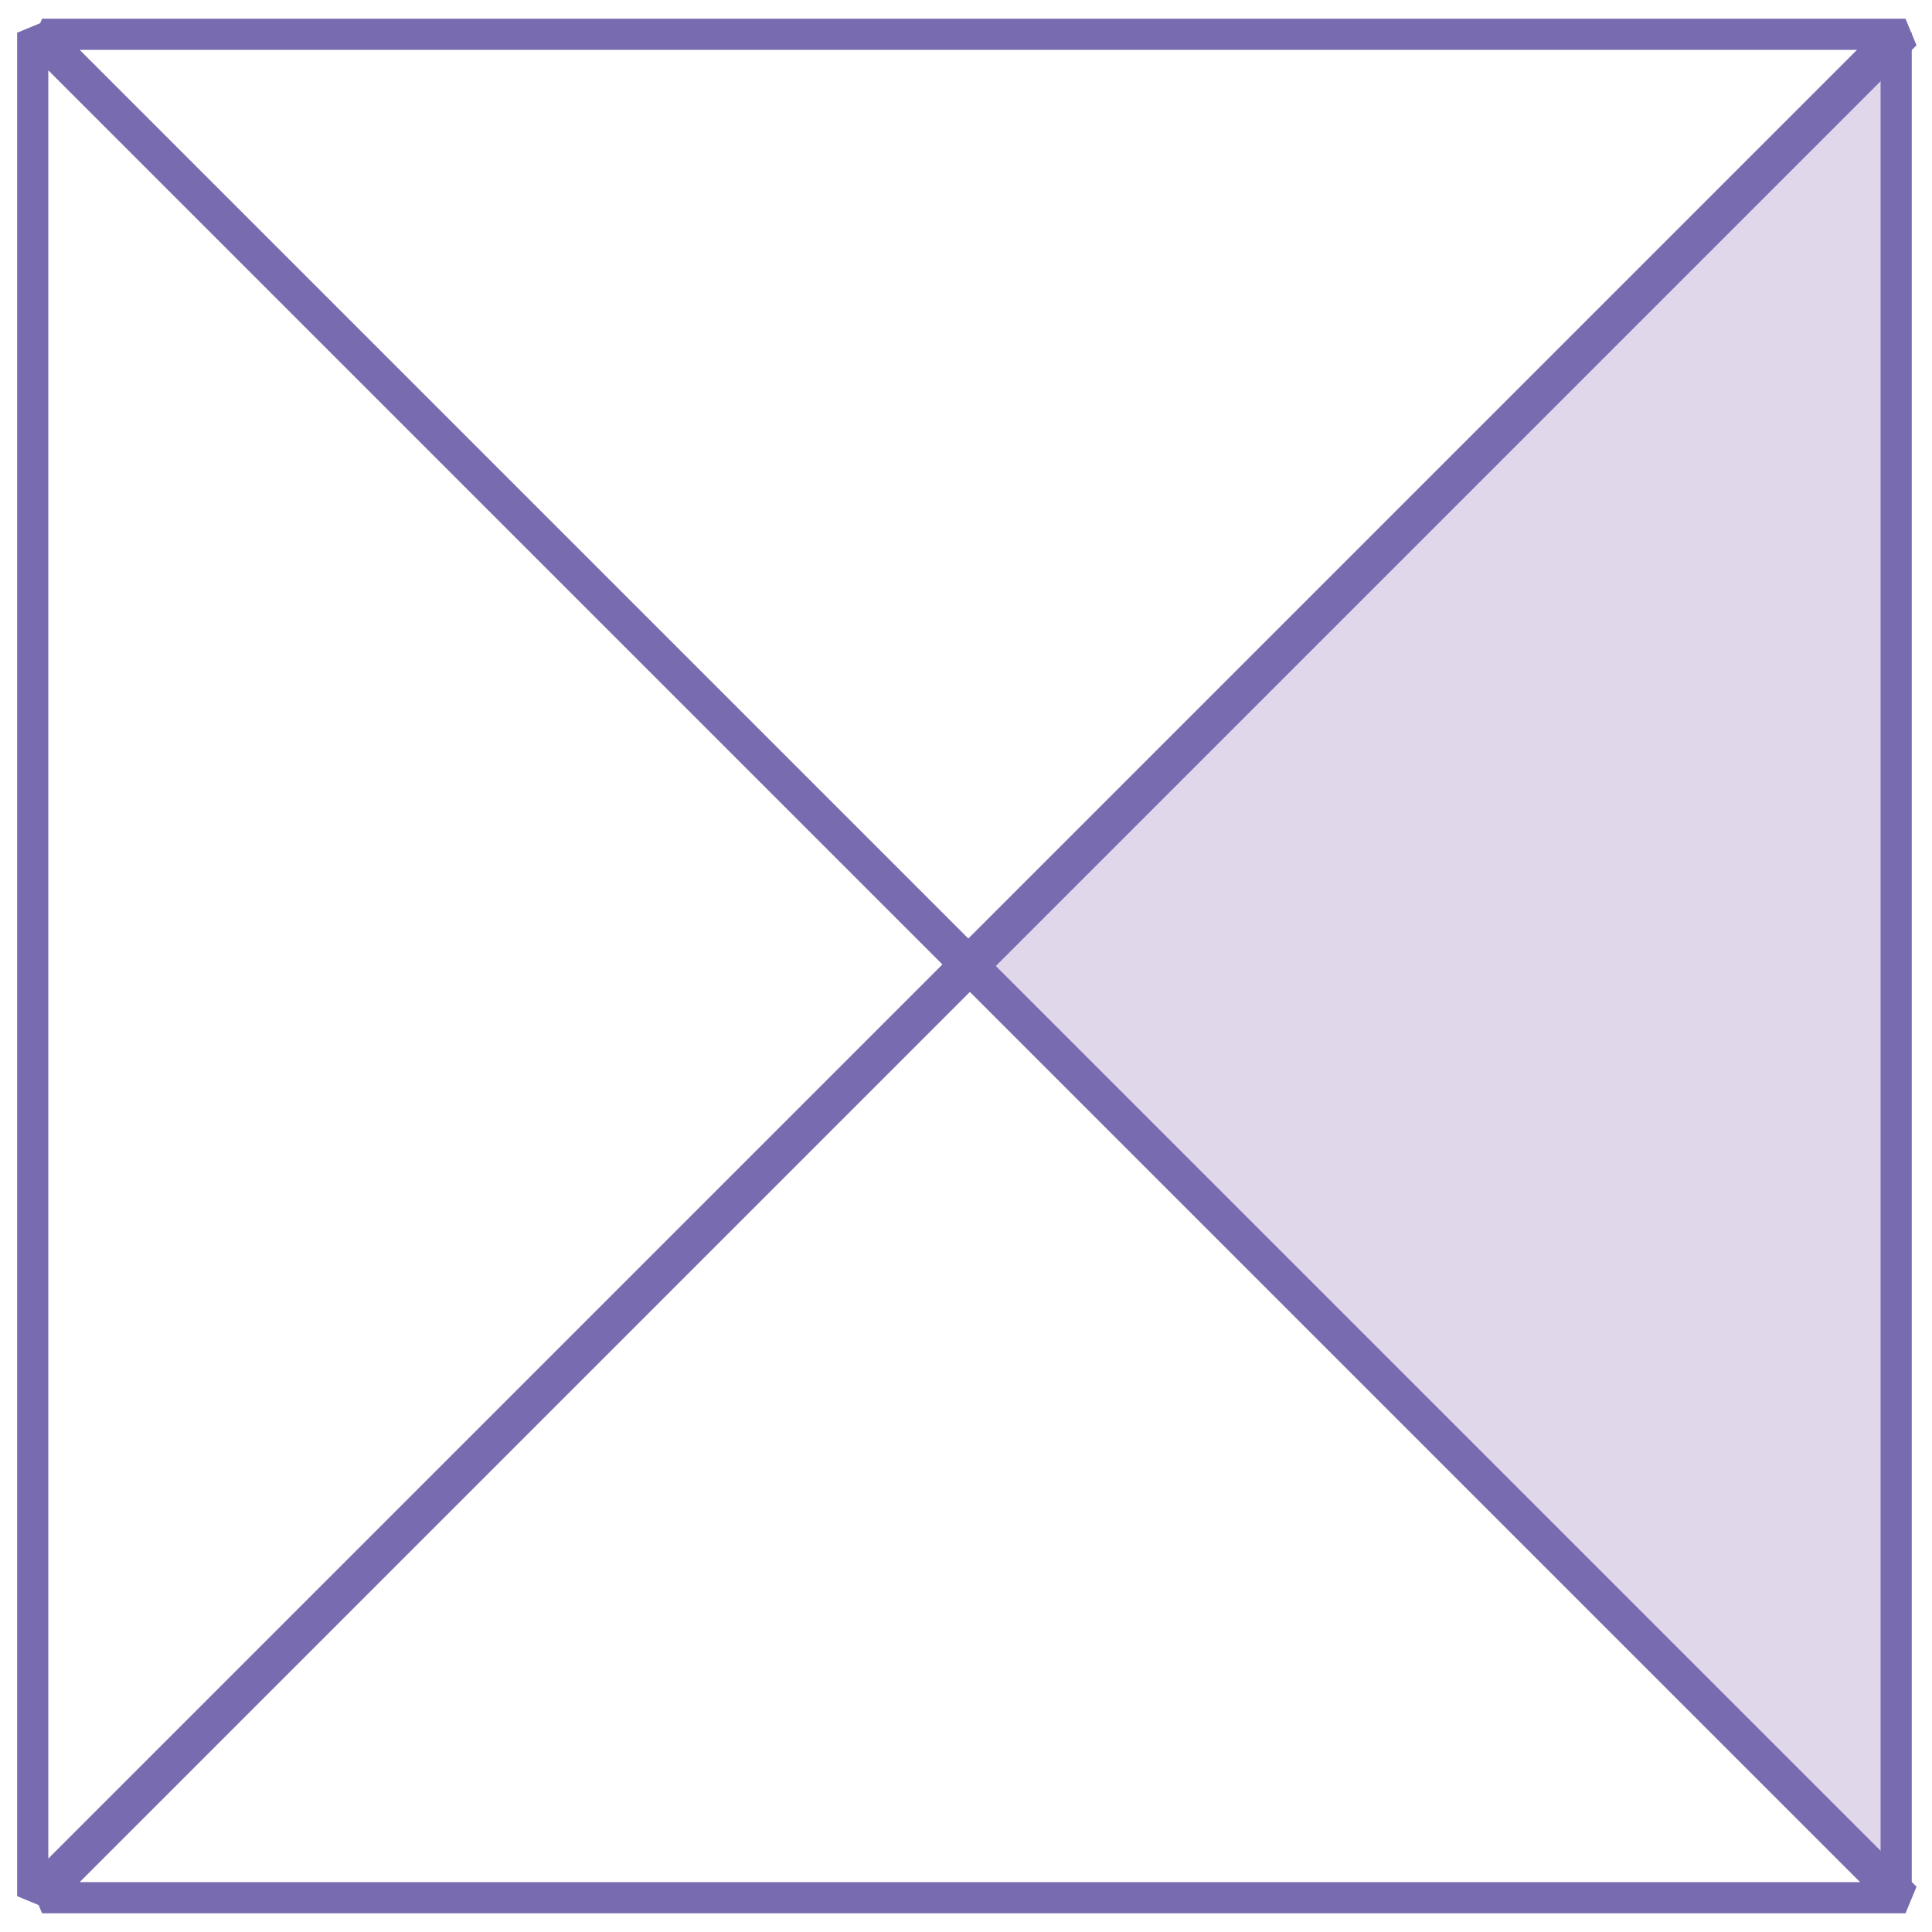 <?xml version="1.0" encoding="utf-8"?>
<!-- Generator: Adobe Illustrator 23.1.0, SVG Export Plug-In . SVG Version: 6.00 Build 0)  -->
<svg version="1.1" id="레이어_1" xmlns="http://www.w3.org/2000/svg" xmlns:xlink="http://www.w3.org/1999/xlink" x="0px"
	 y="0px" width="124px" height="124px" viewBox="0 0 124 124" style="enable-background:new 0 0 124 124;" xml:space="preserve">
<g>
	<polygon style="fill:#E0D7EA;" points="62.7,62 122.4,121.8 122.4,2.2 	"/>
	<g>
		<defs>
			<rect id="SVGID_1_" x="1.6" y="1.1" width="121.8" height="121.8"/>
		</defs>
		<clipPath id="SVGID_2_">
			<use xlink:href="#SVGID_1_"  style="overflow:visible;"/>
		</clipPath>
		<polygon style="clip-path:url(#SVGID_2_);fill:none;stroke:#796BAF;stroke-width:2;stroke-linejoin:bevel;" points="2.7,2.2 
			122.3,2.2 62.5,62 		"/>
	</g>
	<g>
		<defs>
			<rect id="SVGID_3_" x="1" y="1" width="121.8" height="121.8"/>
		</defs>
		<clipPath id="SVGID_4_">
			<use xlink:href="#SVGID_3_"  style="overflow:visible;"/>
		</clipPath>
		<polygon style="clip-path:url(#SVGID_4_);fill:none;stroke:#796BAF;stroke-width:2;stroke-linejoin:bevel;" points="2.1,2.1 
			2.1,121.7 61.9,61.9 		"/>
	</g>
	<g>
		<defs>
			<rect id="SVGID_5_" x="1" y="1" width="121.8" height="121.8"/>
		</defs>
		<clipPath id="SVGID_6_">
			<use xlink:href="#SVGID_5_"  style="overflow:visible;"/>
		</clipPath>
		<polygon style="clip-path:url(#SVGID_6_);fill:none;stroke:#796BAF;stroke-width:2;stroke-linejoin:bevel;" points="121.7,2.1 
			121.7,121.7 61.9,61.9 		"/>
	</g>
	<g>
		<defs>
			<rect id="SVGID_7_" x="1.6" y="1.1" width="121.8" height="121.8"/>
		</defs>
		<clipPath id="SVGID_8_">
			<use xlink:href="#SVGID_7_"  style="overflow:visible;"/>
		</clipPath>
		<polygon style="clip-path:url(#SVGID_8_);fill:none;stroke:#796BAF;stroke-width:2;stroke-linejoin:bevel;" points="2.7,121.8 
			122.3,121.8 62.5,62 		"/>
	</g>
</g>
</svg>
